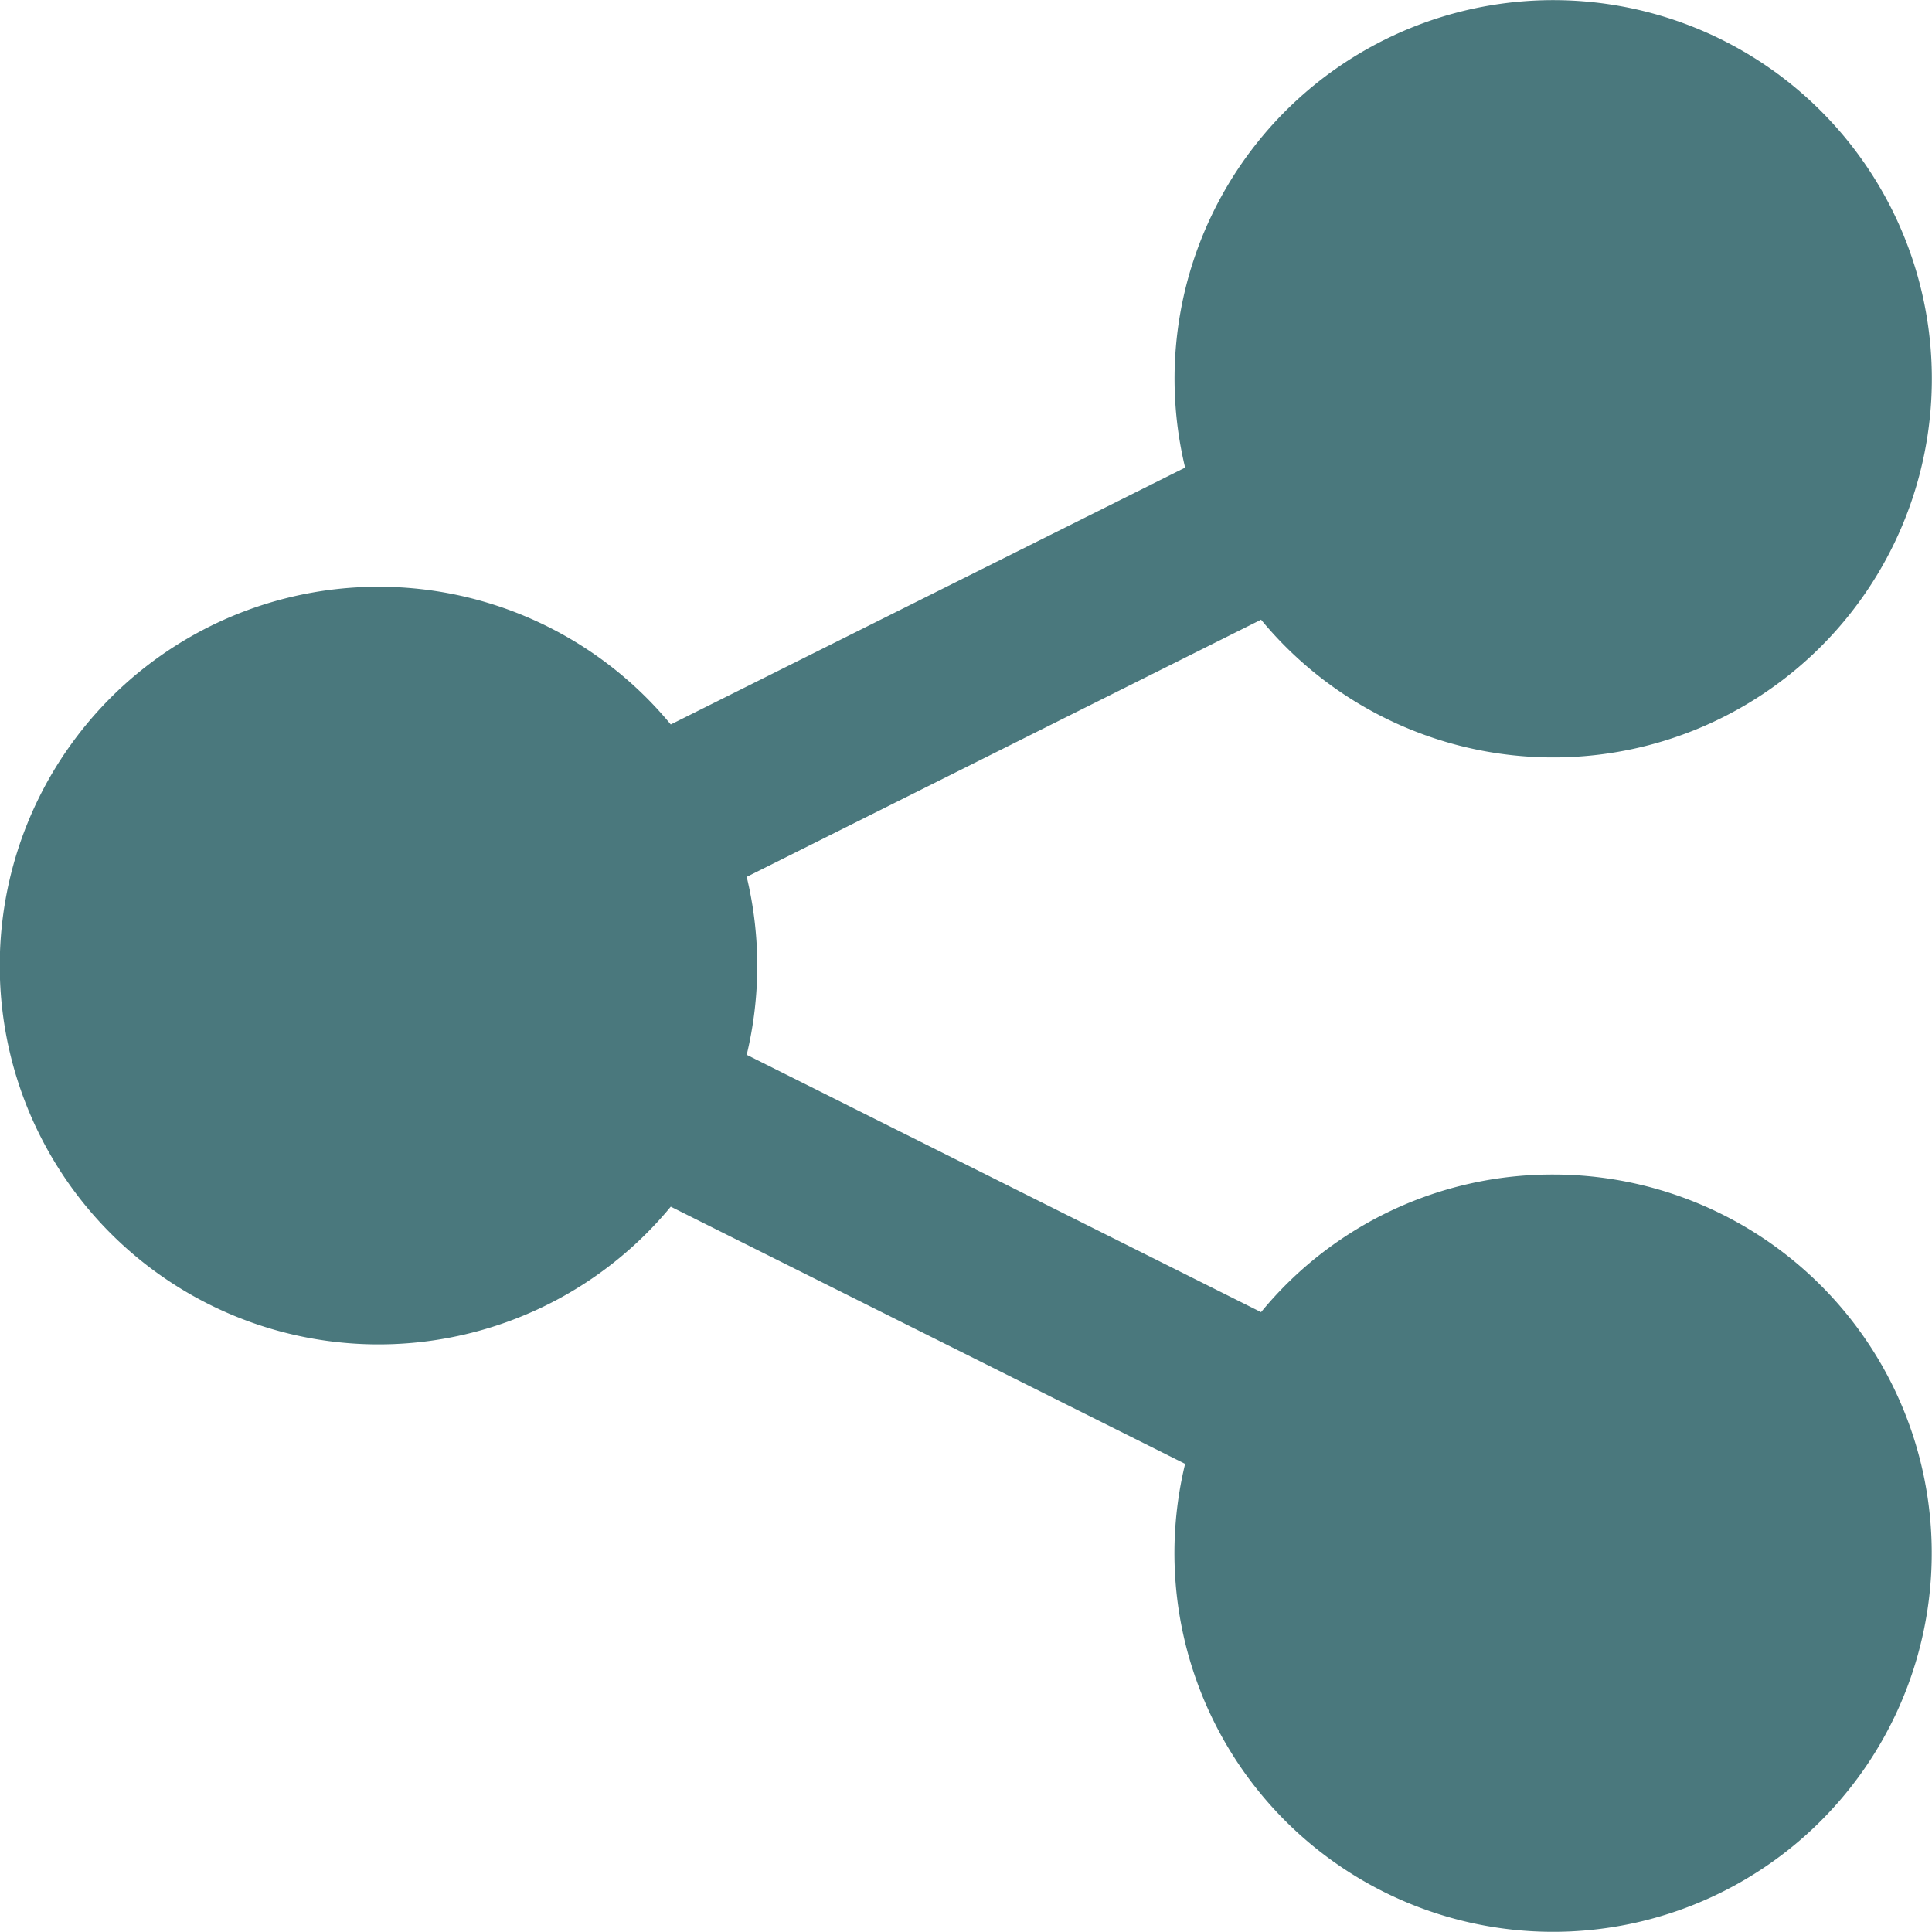 <svg xmlns="http://www.w3.org/2000/svg" width="11.118" height="11.117" viewBox="0 0 11.118 11.117"> <path id="noun-share-4724717" d="M159.294,87.117a2.167,2.167,0,0,0-1.682.792l-2.96-1.481a2.188,2.188,0,0,0,0-1.024l2.96-1.48a2.179,2.179,0,1,0-.437-.875l-2.96,1.478a2.18,2.18,0,1,0,0,2.775l2.96,1.48a2.179,2.179,0,1,0,2.119-1.665Z" transform="translate(-150.355 -80.358)" fill="#4a787d"/> </svg>